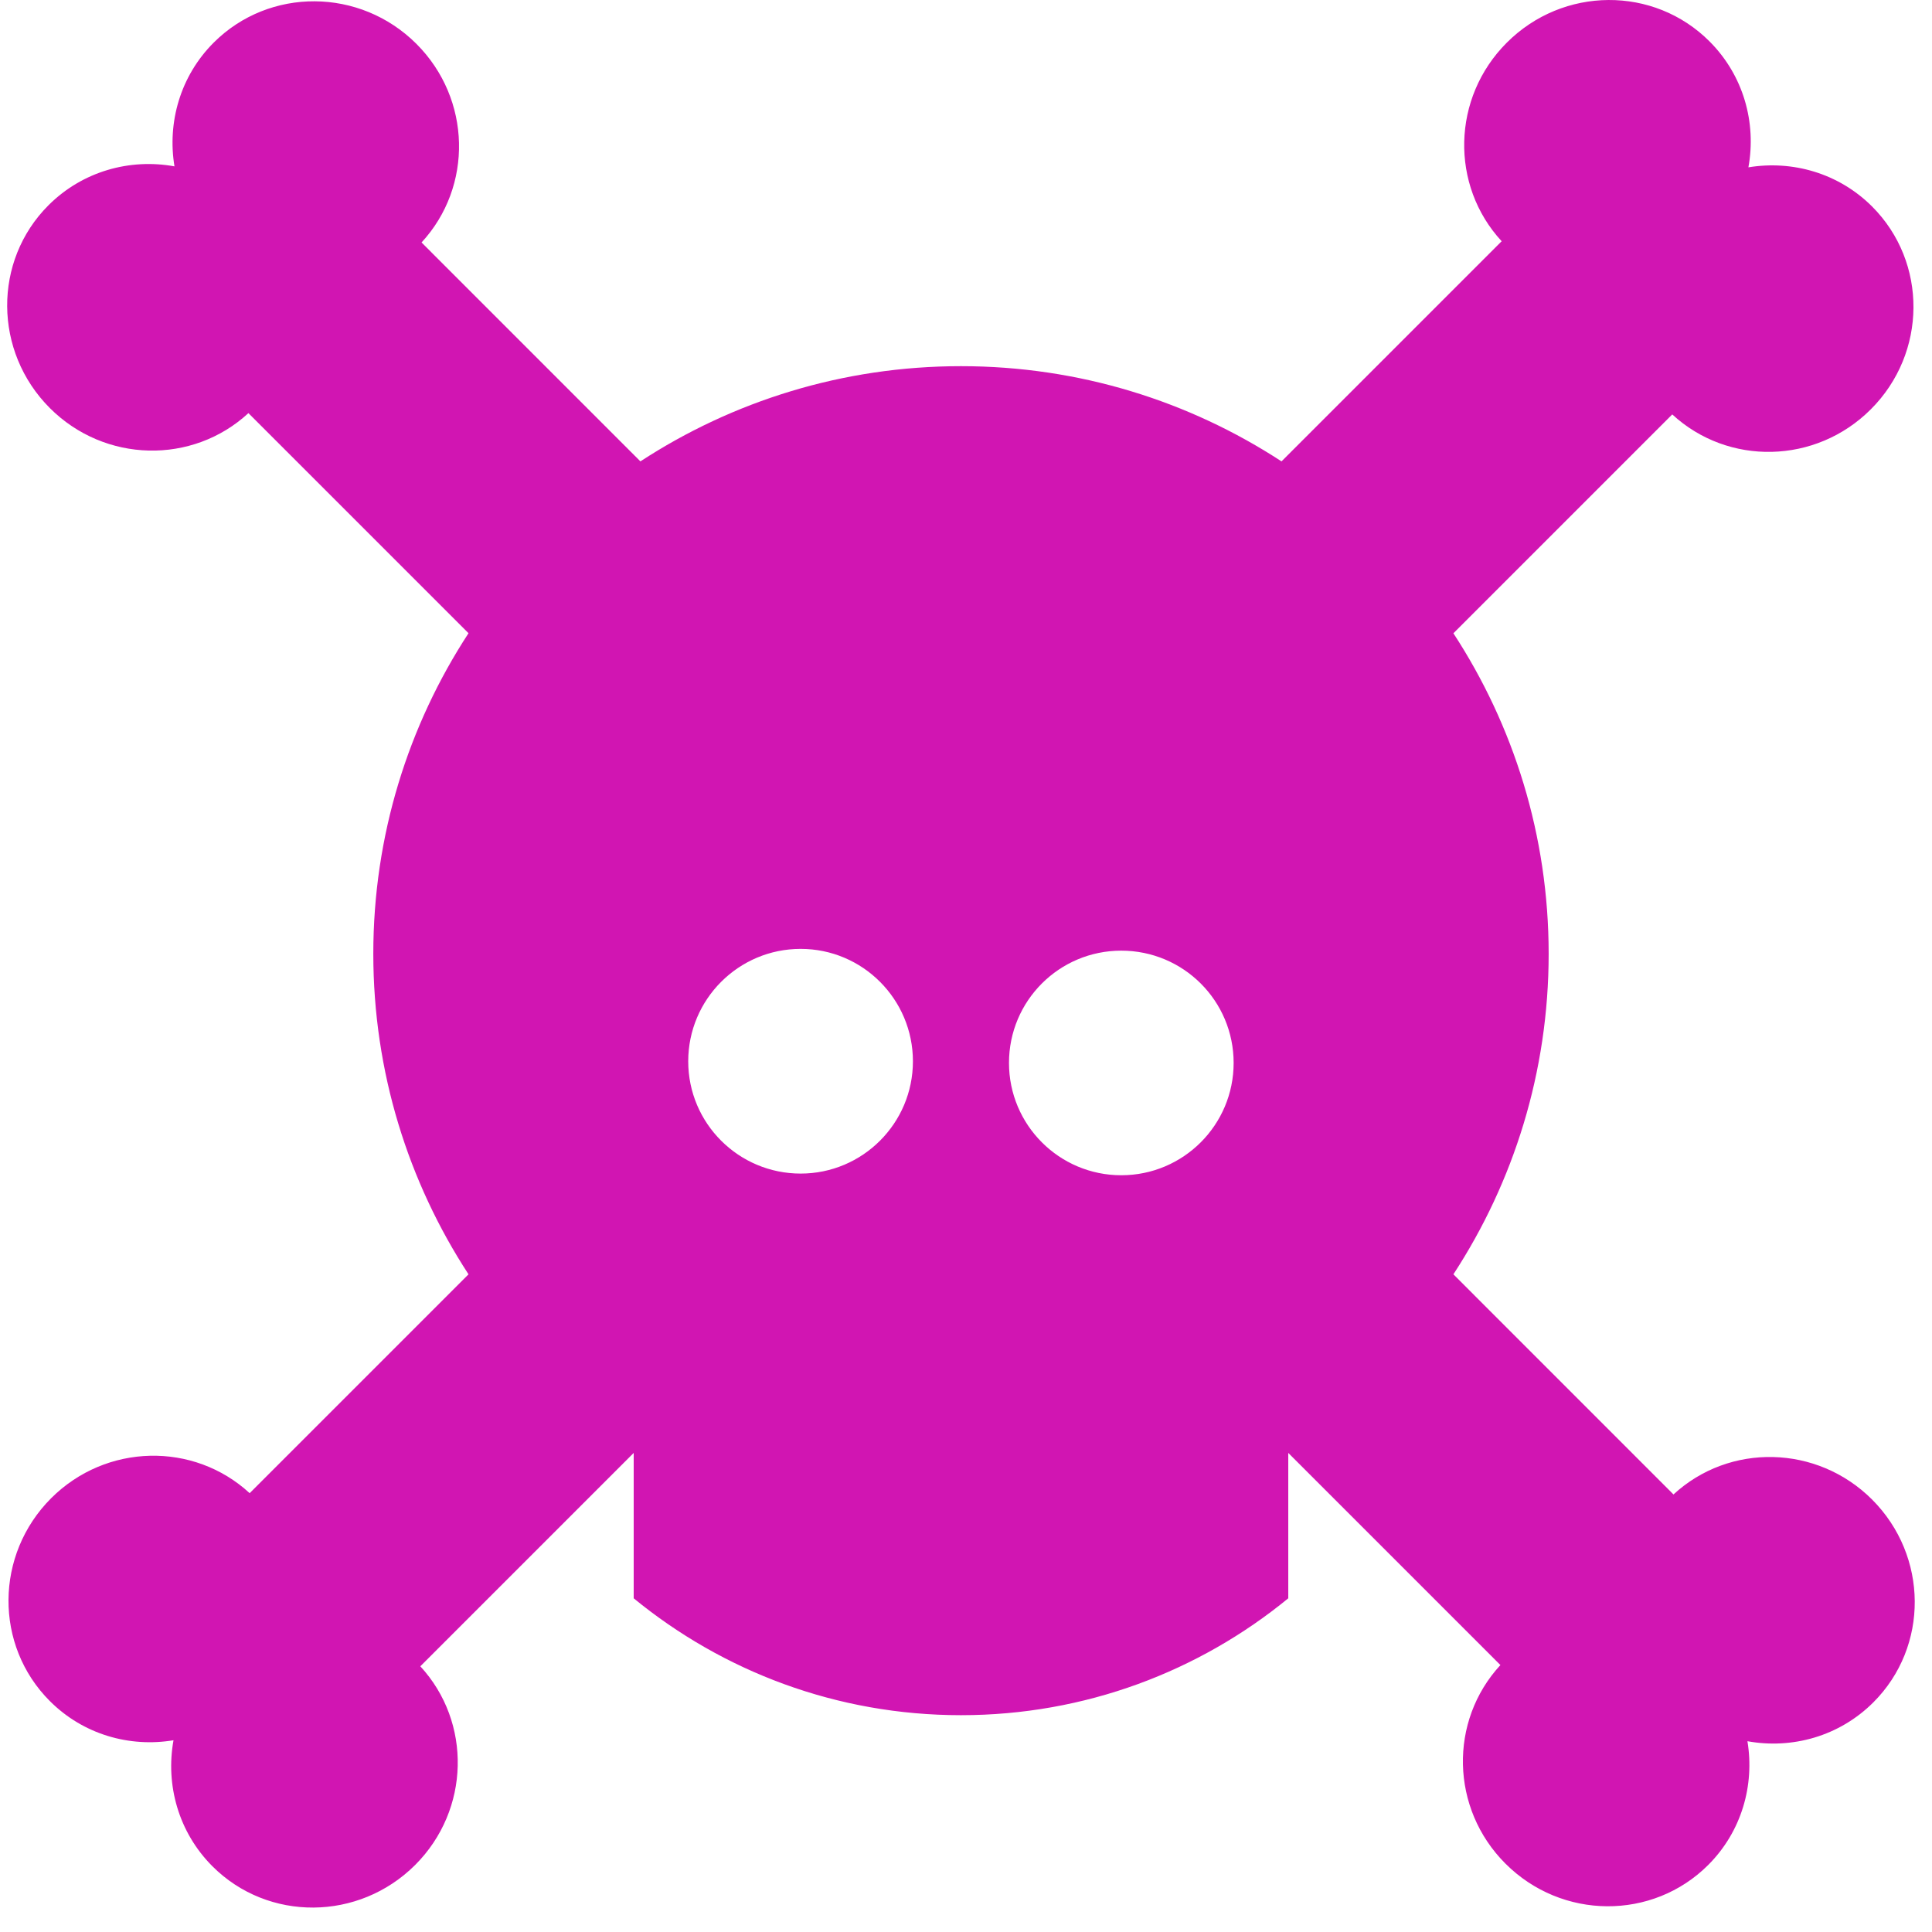<?xml version="1.0" encoding="UTF-8" standalone="no"?>
<svg width="36px" height="36px" viewBox="0 0 36 36" version="1.1" xmlns="http://www.w3.org/2000/svg" xmlns:xlink="http://www.w3.org/1999/xlink" xmlns:sketch="http://www.bohemiancoding.com/sketch/ns">
    <!-- Generator: Sketch 3.3.3 (12072) - http://www.bohemiancoding.com/sketch -->
    <title>enemies</title>
    <desc>Created with Sketch.</desc>
    <defs></defs>
    <g id="Page-1" stroke="none" stroke-width="1" fill="none" fill-rule="evenodd" sketch:type="MSPage">
        <g id="Home" sketch:type="MSArtboardGroup" transform="translate(-606, -896)" fill="#D115B2">
            <g id="Find-Enemies-+-fi-skull-+-Love-to-debate?-Find" sketch:type="MSLayerGroup" transform="translate(605.5, 893)">
                <g id="enemies" transform="translate(0.178, 3)" sketch:type="MSShapeGroup">
                    <path d="M35.205,27.941 C34.18,26.918 32.547,26.885 31.505,27.847 L27.404,23.745 C28.525,22.027 29.179,19.977 29.179,17.773 C29.179,15.568 28.525,13.518 27.404,11.8 L31.482,7.722 C32.524,8.684 34.157,8.652 35.182,7.627 C36.232,6.579 36.243,4.886 35.206,3.848 C34.581,3.224 33.719,2.983 32.901,3.118 C33.052,2.289 32.812,1.407 32.176,0.771 C31.14,-0.266 29.448,-0.256 28.398,0.796 C27.374,1.82 27.341,3.453 28.303,4.495 L24.201,8.597 C22.483,7.476 20.433,6.823 18.228,6.823 C16.024,6.823 13.974,7.476 12.255,8.597 L8.177,4.518 C9.139,3.477 9.107,1.844 8.083,0.819 C7.033,-0.231 5.341,-0.242 4.304,0.794 C3.679,1.419 3.438,2.283 3.573,3.1 C2.744,2.949 1.862,3.189 1.225,3.825 C0.189,4.861 0.201,6.552 1.25,7.603 C2.275,8.628 3.909,8.66 4.951,7.698 L9.052,11.799 C7.931,13.517 7.278,15.568 7.278,17.772 C7.278,19.976 7.931,22.027 9.052,23.745 L4.974,27.823 C3.932,26.862 2.299,26.894 1.275,27.917 C0.225,28.968 0.214,30.66 1.25,31.696 C1.875,32.322 2.738,32.563 3.555,32.427 C3.405,33.257 3.645,34.139 4.28,34.775 C5.317,35.812 7.008,35.799 8.059,34.75 C9.083,33.725 9.115,32.091 8.154,31.049 L12.13,27.073 L12.13,29.782 C13.791,31.143 15.914,31.96 18.228,31.96 C20.543,31.96 22.666,31.143 24.327,29.782 L24.327,27.073 L28.28,31.026 C27.318,32.068 27.349,33.701 28.373,34.725 C29.422,35.776 31.116,35.787 32.153,34.75 C32.777,34.125 33.018,33.262 32.883,32.445 C33.712,32.596 34.594,32.356 35.23,31.72 C36.267,30.683 36.256,28.993 35.205,27.941 L35.205,27.941 Z M15.241,21.868 C14.084,21.868 13.146,20.931 13.146,19.776 C13.146,18.62 14.084,17.681 15.241,17.681 C16.396,17.681 17.333,18.62 17.333,19.776 C17.333,20.931 16.395,21.868 15.241,21.868 L15.241,21.868 Z M21.215,21.899 C20.06,21.899 19.123,20.962 19.123,19.806 C19.123,18.648 20.06,17.714 21.215,17.714 C22.372,17.714 23.309,18.648 23.309,19.806 C23.309,20.962 22.372,21.899 21.215,21.899 L21.215,21.899 Z" id="Shape"></path>
                </g>
            </g>
        </g>
    </g>
</svg>